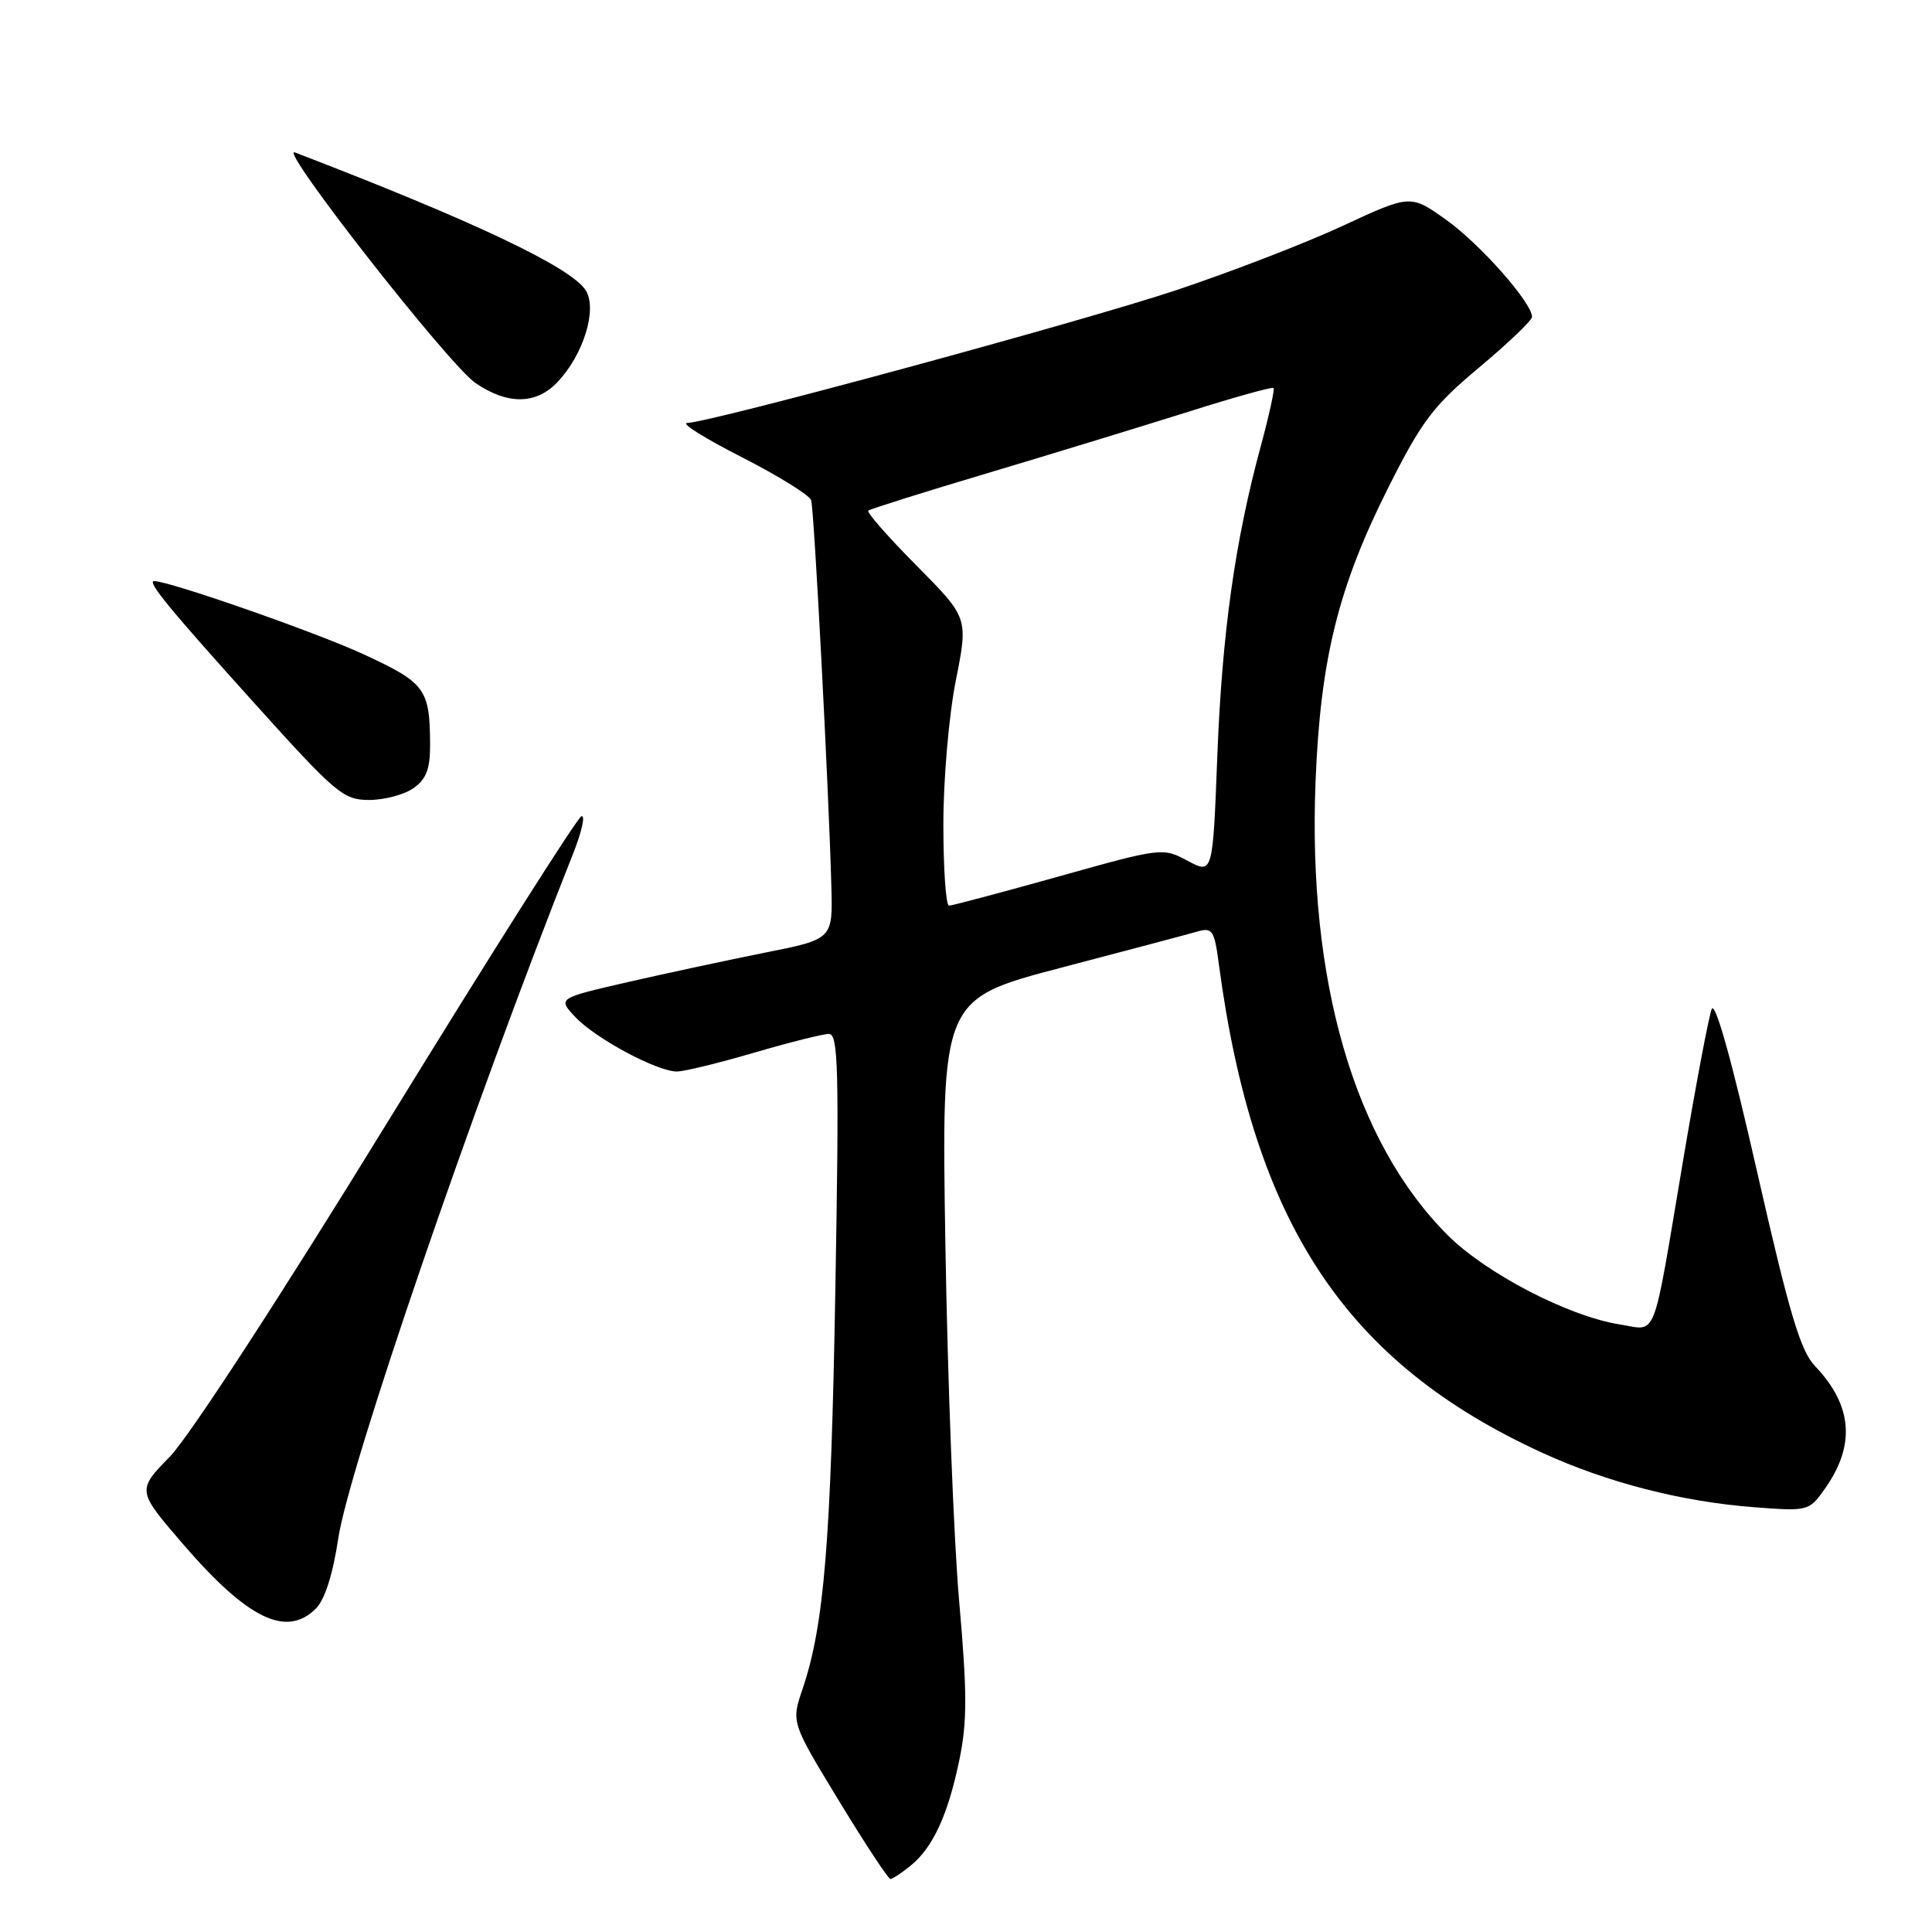 <?xml version="1.0" encoding="UTF-8" standalone="no"?>
<!DOCTYPE svg PUBLIC "-//W3C//DTD SVG 1.1//EN" "http://www.w3.org/Graphics/SVG/1.1/DTD/svg11.dtd" >
<svg xmlns="http://www.w3.org/2000/svg" xmlns:xlink="http://www.w3.org/1999/xlink" version="1.1" viewBox="0 0 256 256">
 <g >
 <path fill="currentColor"
d=" M 120.64 247.23 C 123.61 244.83 125.61 240.50 127.12 233.20 C 128.17 228.14 128.16 224.27 127.10 212.25 C 126.38 204.14 125.56 182.85 125.27 164.95 C 124.74 132.39 124.74 132.39 140.62 128.22 C 149.35 125.93 157.48 123.78 158.67 123.43 C 160.64 122.87 160.91 123.27 161.49 127.65 C 166.06 162.09 178.27 180.56 204.38 192.51 C 213.01 196.46 222.91 199.00 232.51 199.72 C 239.56 200.26 239.71 200.22 241.77 197.32 C 245.90 191.52 245.49 186.24 240.49 181.00 C 238.56 178.98 237.08 173.98 232.81 155.20 C 229.48 140.52 227.26 132.58 226.81 133.71 C 226.42 134.69 224.69 143.82 222.98 154.00 C 218.89 178.27 219.66 176.28 214.66 175.50 C 207.88 174.44 196.92 168.76 191.81 163.65 C 179.46 151.30 173.26 129.99 174.32 103.50 C 174.97 87.27 177.33 77.77 184.01 64.50 C 188.41 55.76 189.93 53.76 196.02 48.67 C 199.86 45.46 203.00 42.45 203.00 41.99 C 203.00 40.13 196.20 32.42 191.71 29.19 C 186.91 25.75 186.91 25.75 177.93 29.92 C 172.99 32.22 163.00 36.07 155.73 38.49 C 143.10 42.69 94.26 55.94 91.04 56.05 C 90.19 56.08 93.46 58.12 98.29 60.58 C 103.13 63.05 107.26 65.61 107.48 66.28 C 107.88 67.52 109.82 104.67 110.16 117.47 C 110.35 124.44 110.35 124.44 101.42 126.22 C 96.52 127.20 88.32 128.96 83.20 130.13 C 73.90 132.27 73.90 132.27 76.20 134.73 C 78.86 137.59 87.11 142.01 89.72 141.98 C 90.70 141.97 95.30 140.84 99.95 139.48 C 104.60 138.12 109.05 137.00 109.84 137.00 C 111.08 137.00 111.20 141.75 110.69 170.75 C 110.11 204.32 109.20 215.39 106.34 223.81 C 104.84 228.22 104.84 228.22 111.16 238.61 C 114.64 244.33 117.71 248.99 117.99 248.98 C 118.27 248.97 119.46 248.18 120.64 247.23 Z  M 41.86 213.14 C 43.04 211.96 44.11 208.60 44.82 203.86 C 46.20 194.57 62.76 146.28 75.92 113.16 C 77.09 110.22 77.59 107.97 77.04 108.16 C 76.49 108.35 64.99 126.50 51.47 148.50 C 37.22 171.71 25.06 190.39 22.52 193.00 C 18.13 197.50 18.13 197.50 24.31 204.67 C 32.84 214.55 37.97 217.03 41.86 213.14 Z  M 54.78 104.44 C 56.48 103.25 57.00 101.90 56.99 98.69 C 56.96 91.28 56.38 90.49 48.16 86.69 C 41.87 83.78 22.46 77.00 20.43 77.00 C 19.42 77.00 22.46 80.70 33.89 93.38 C 44.50 105.15 45.51 106.00 48.91 106.00 C 50.91 106.00 53.56 105.30 54.78 104.44 Z  M 73.91 50.59 C 77.32 46.96 79.16 40.99 77.63 38.50 C 75.76 35.45 62.84 29.32 39.08 20.20 C 36.73 19.30 59.46 48.33 63.00 50.75 C 67.28 53.67 71.07 53.62 73.91 50.59 Z  M 125.00 109.25 C 125.00 103.28 125.73 94.80 126.65 90.18 C 128.30 81.86 128.30 81.86 121.46 74.96 C 117.69 71.16 114.81 67.88 115.05 67.66 C 115.30 67.45 122.47 65.19 131.00 62.65 C 139.53 60.10 151.43 56.46 157.46 54.56 C 163.49 52.65 168.57 51.24 168.75 51.41 C 168.92 51.59 168.16 55.06 167.06 59.12 C 163.64 71.72 161.93 83.89 161.30 100.17 C 160.70 115.84 160.70 115.84 157.37 114.06 C 154.08 112.30 153.93 112.31 140.28 116.14 C 132.70 118.26 126.16 120.00 125.75 120.00 C 125.34 120.00 125.00 115.16 125.00 109.25 Z "/>
</g>
</svg>